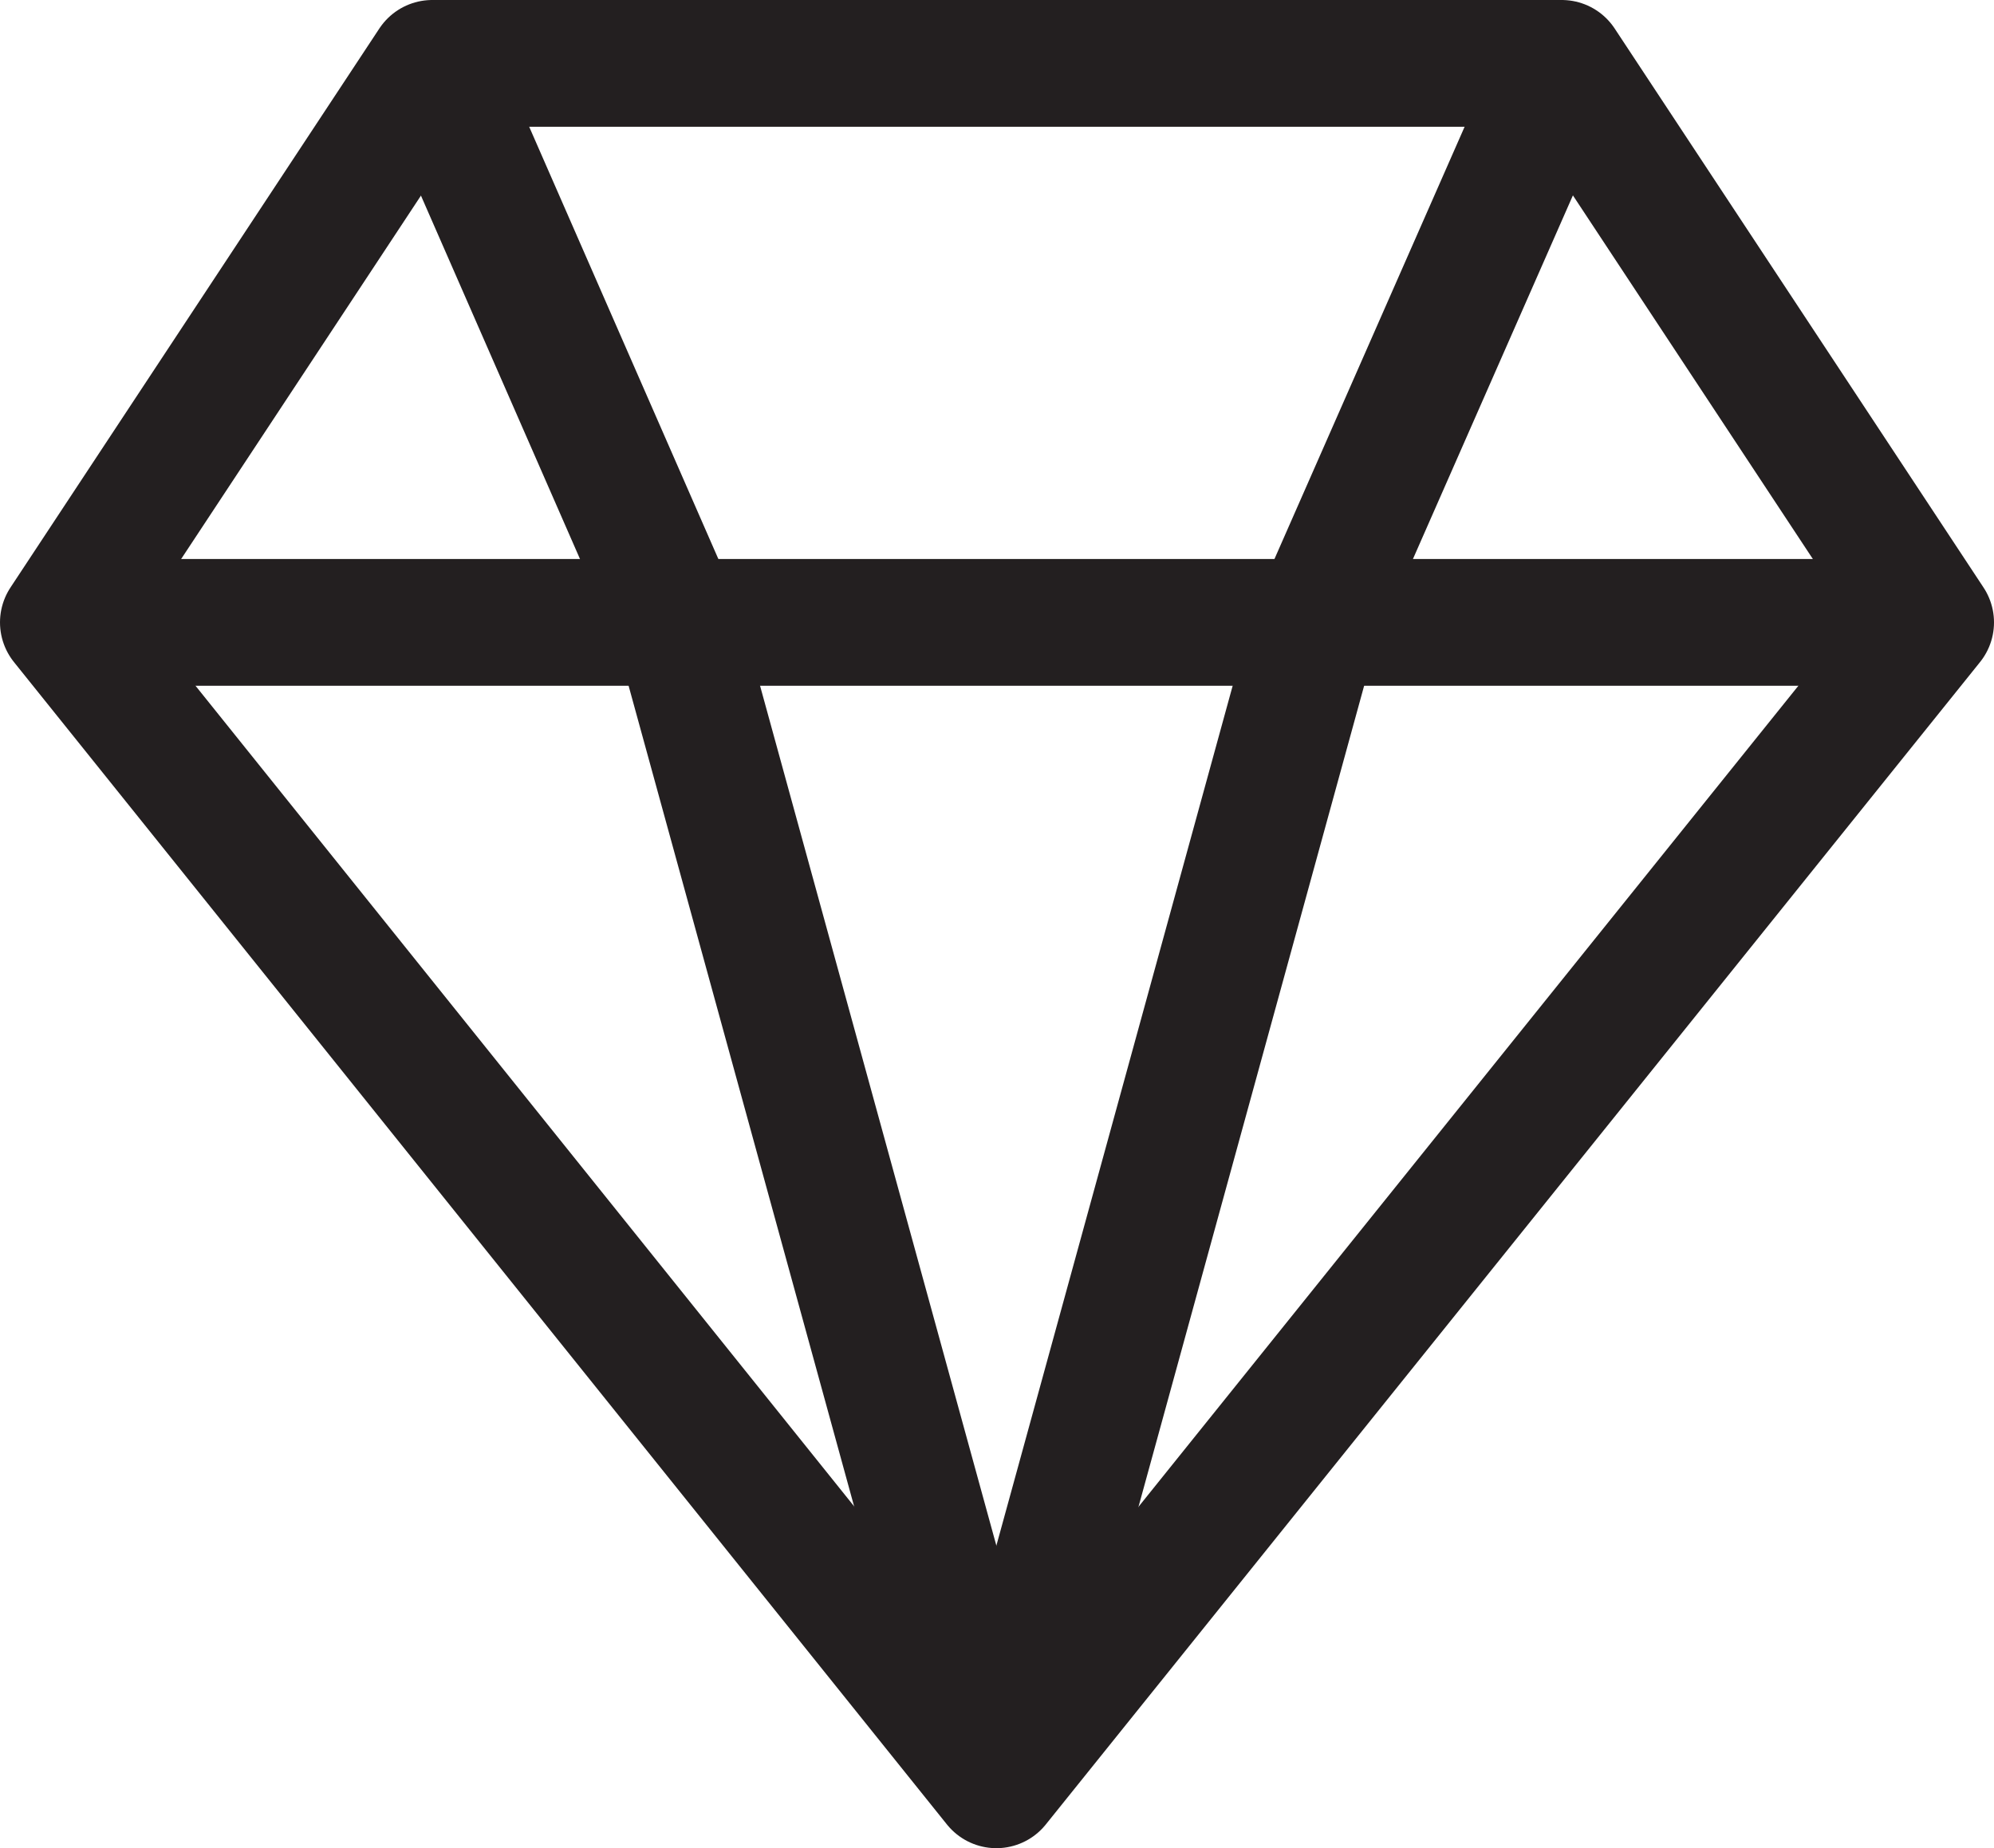 <svg xmlns="http://www.w3.org/2000/svg" viewBox="0 0 15.73 14.58"><defs><style>.cls-1{fill:none;stroke:#231f20;stroke-linejoin:round;}</style></defs><g id="Layer_2" data-name="Layer 2"><g id="Layer_1-2" data-name="Layer 1"><polygon class="cls-1" points="12.32 0.5 3.41 0.5 0.5 4.91 7.86 14.08 15.23 4.91 12.32 0.5"/><line class="cls-1" x1="0.5" y1="4.91" x2="15.23" y2="4.91"/><line class="cls-1" x1="5.34" y1="4.91" x2="3.41" y2="0.5"/><line class="cls-1" x1="12.32" y1="0.5" x2="10.38" y2="4.91"/><line class="cls-1" x1="7.86" y1="14.08" x2="5.34" y2="4.91"/><line class="cls-1" x1="10.38" y1="4.91" x2="7.86" y2="14.08"/></g></g></svg>
